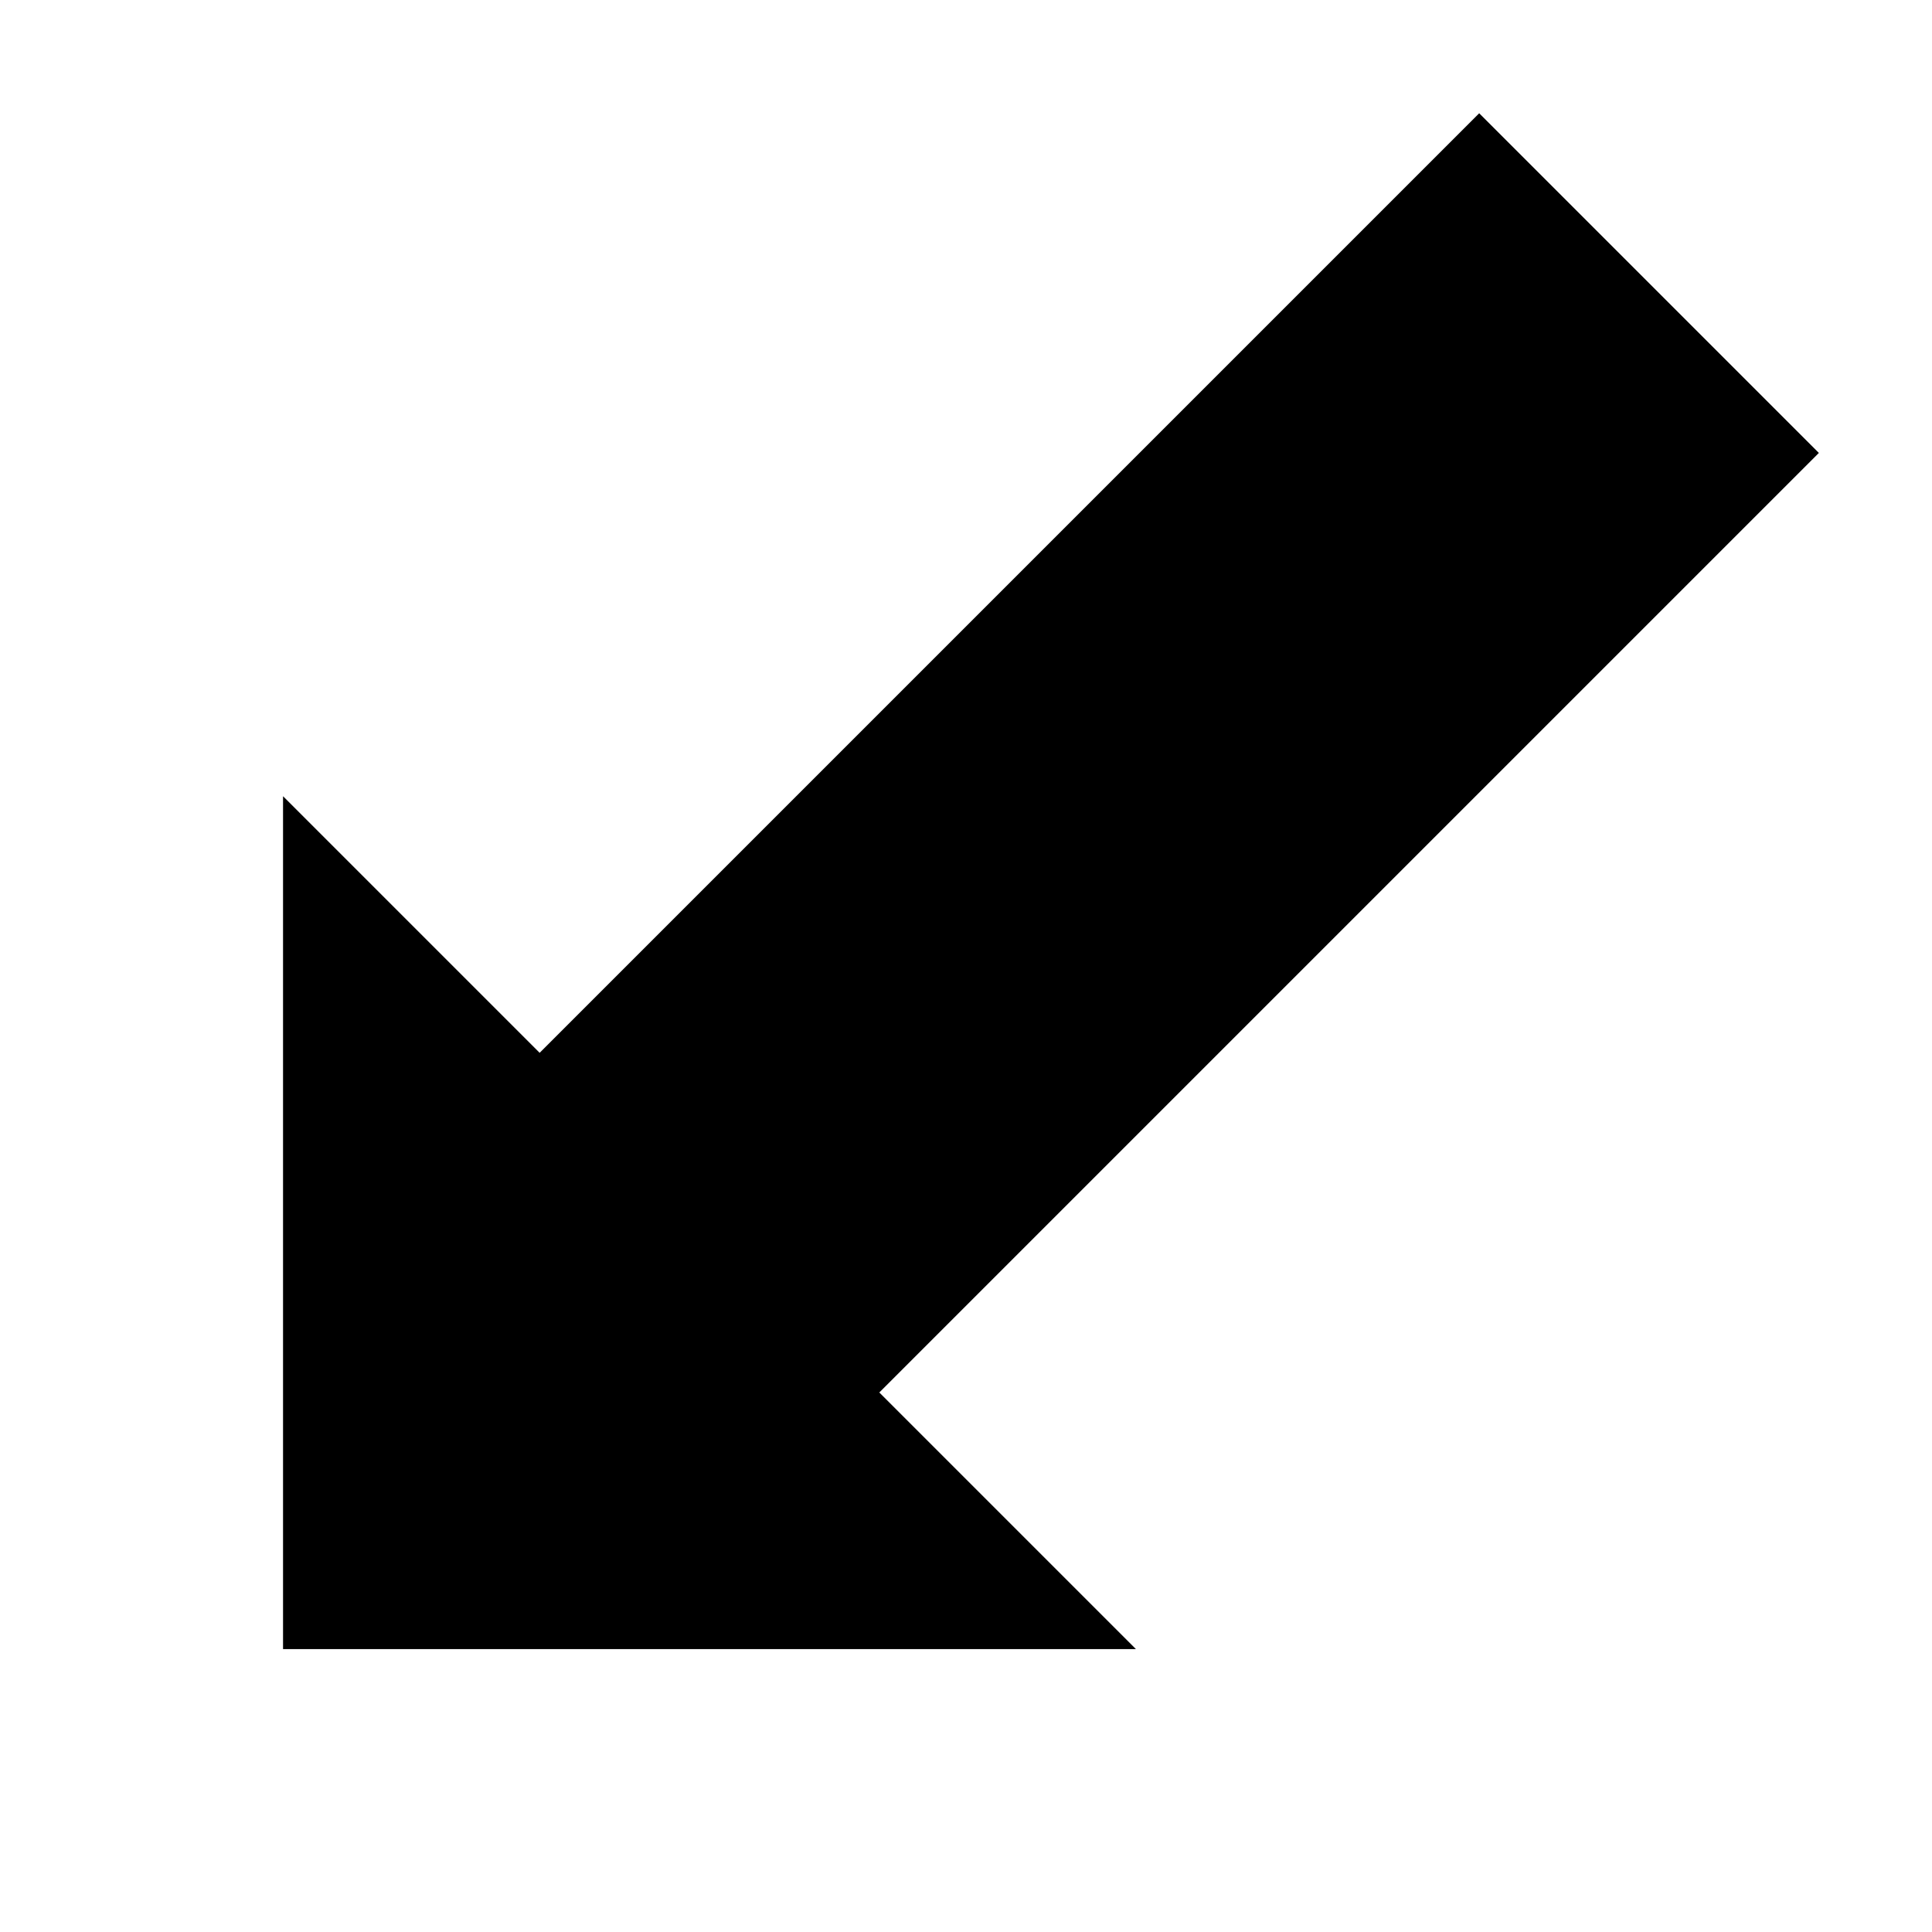 <svg xmlns="http://www.w3.org/2000/svg" version="1.1" data-icon="arrow-thick-bottom-left-fill" width="16" height="16" data-container-transform="scale(1 1 ) translate(0 )" viewBox="0 0 16 16">
  <path d="M12.25.938l-7.781 7.781-2.125-2.125v7.063h7.063l-2.125-2.125 7.781-7.781-2.813-2.813z" />
</svg>